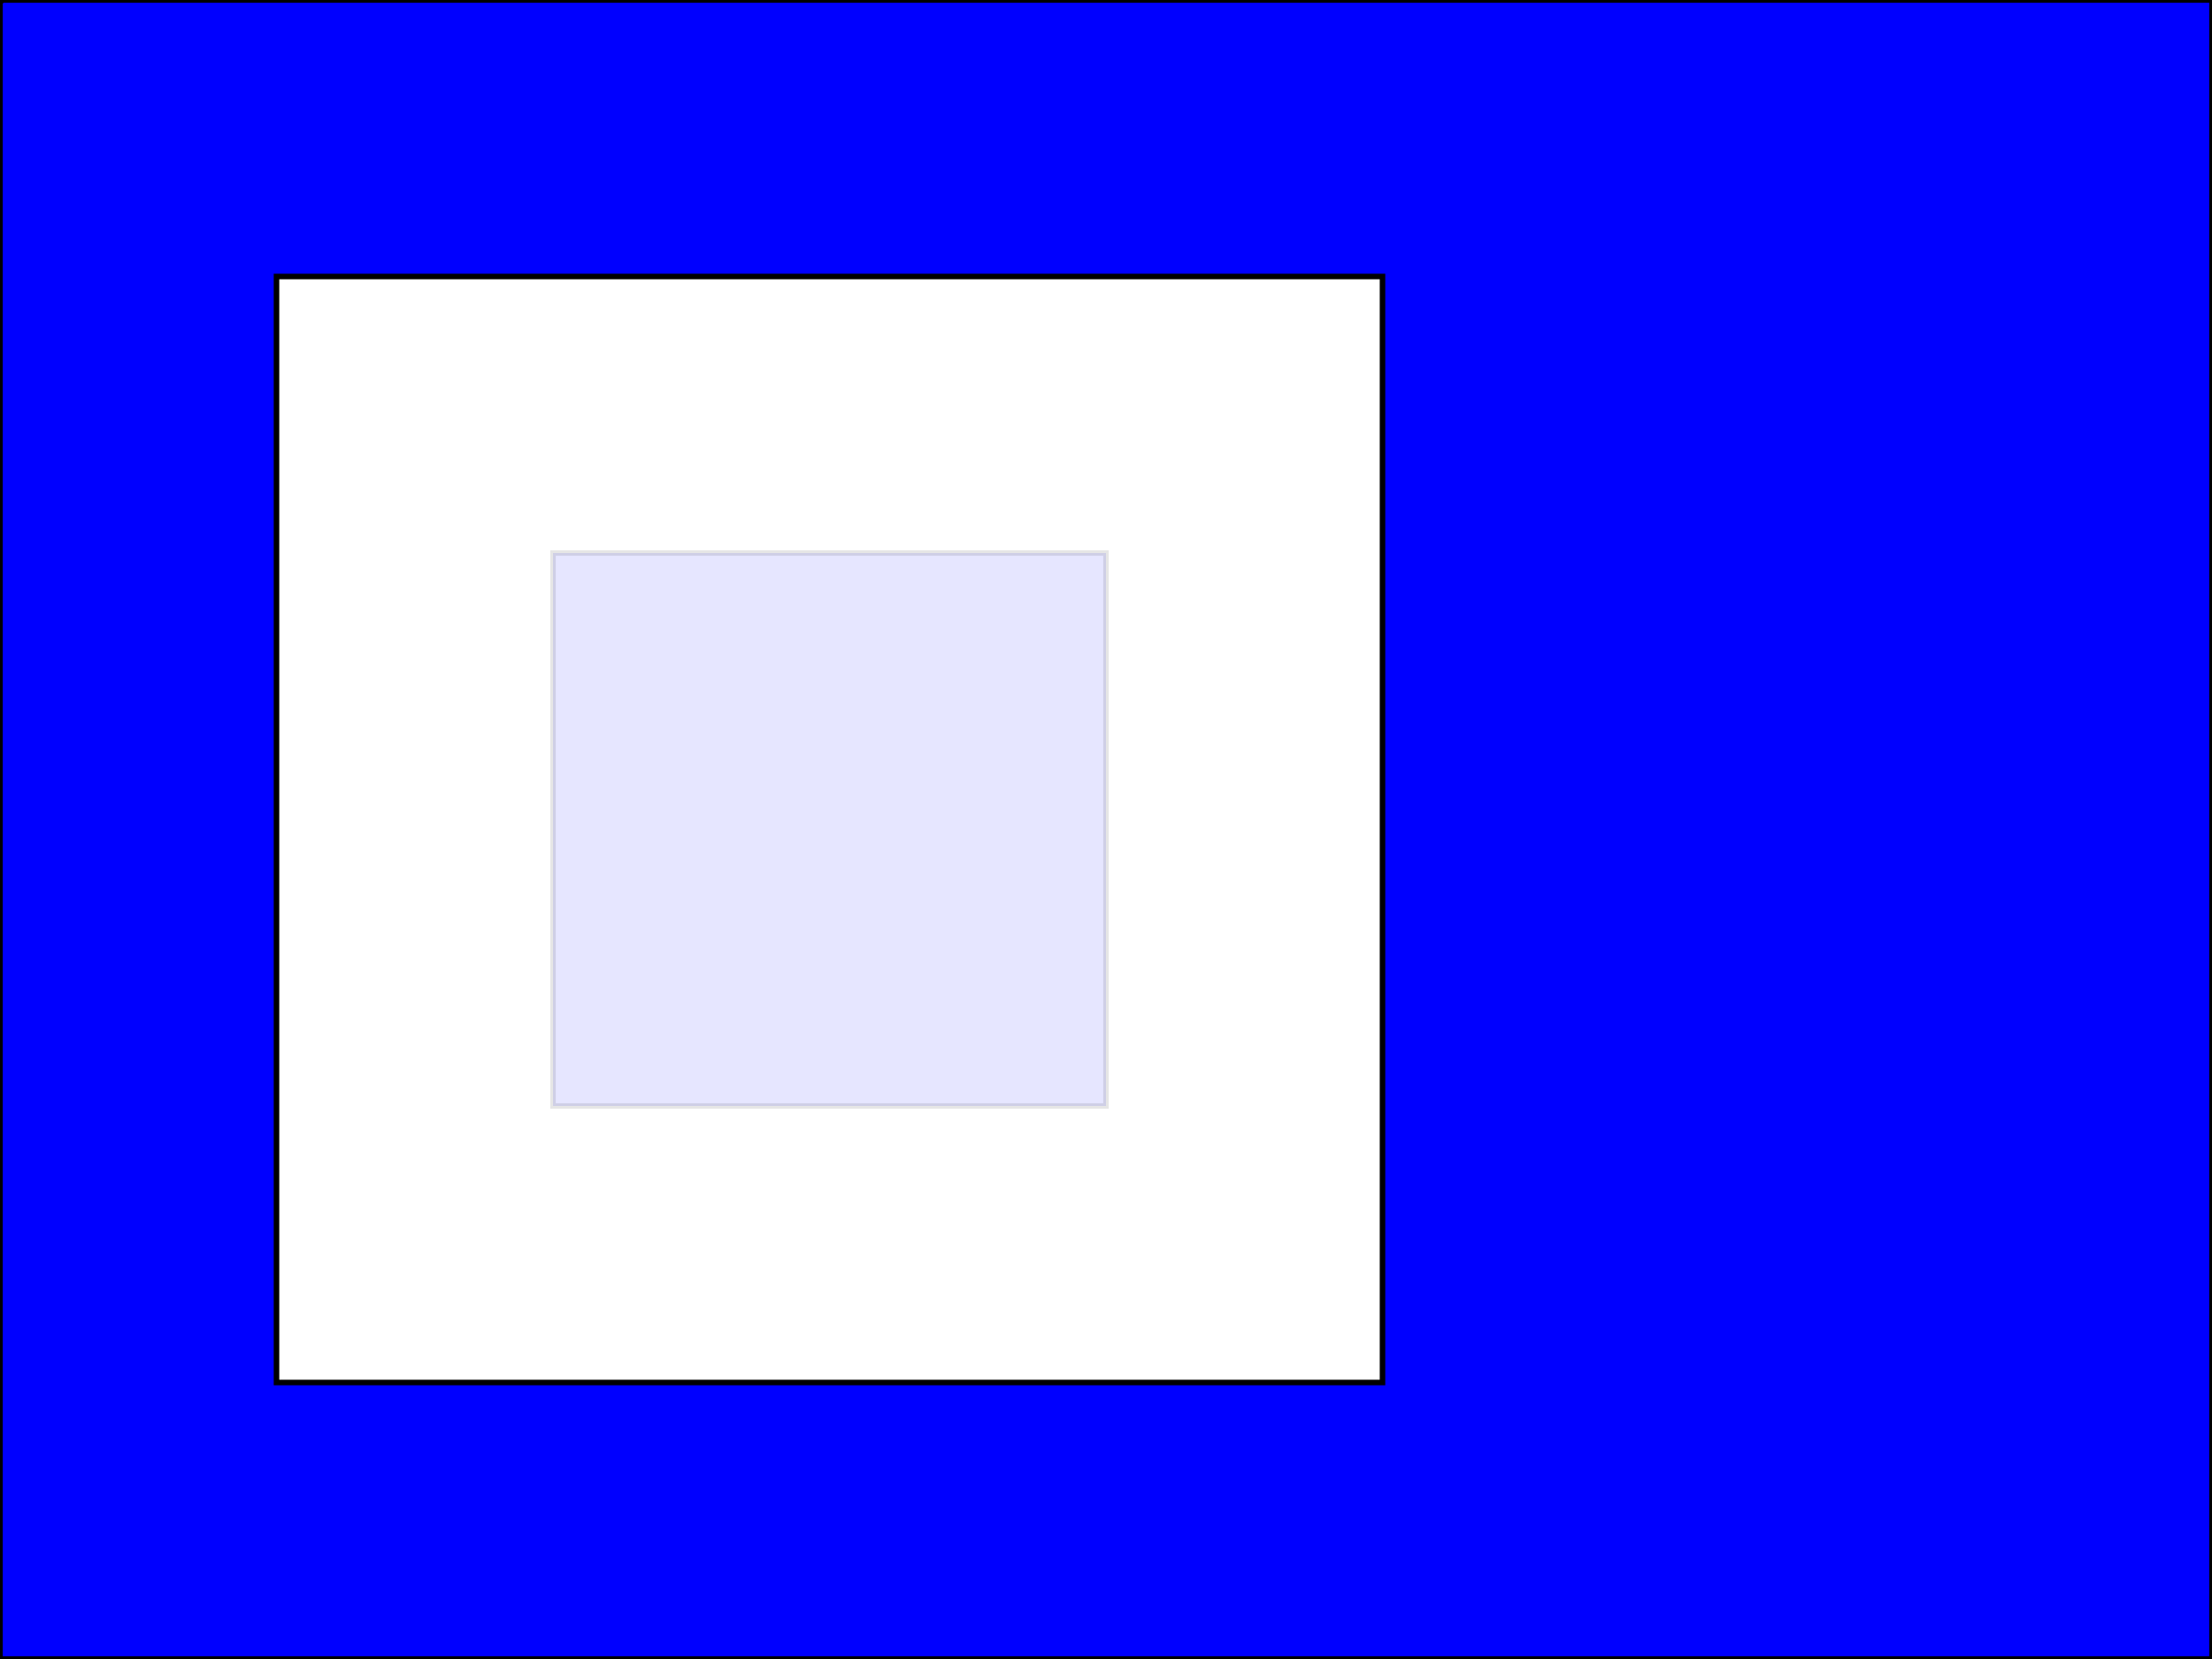 <?xml version="1.0"?>
<svg 
     xmlns="http://www.w3.org/2000/svg"
     xmlns:xlink="http://www.w3.org/1999/xlink"
     xmlns:drag="http://www.codedread.com/dragsvg"
     id="svgsvg" version="1.1"
     width="100%"
     height="100%"
     viewBox="0 0 4000 3000"
     onload="init();">

  <rect x="0" y="0" width="4000" height="3000" fill="#333333" stroke="none"/>

  <title>Browser Title</title>
  <script xlink:href="zoom2.js" />

  <style type="text/css" id="theStyle"/>

<rect id="background" 
	x="0" y="0" width="4000" height="3000" 
	fill="blue" stroke="black" stroke-width="10" dragx="0" dragy="0" 
/>

<rect id="plotbox" 
	x="500" y="500" width="2000" height="2000" 
	fill="white" stroke="black" stroke-width="10" dragx="0" dragy="0" 
/>

<rect id="axesbox" 
	x="1000" y="1000" width="1000" height="1000" 
	fill="blue" stroke="black" stroke-width="10" dragx="0" dragy="0" opacity="0.1"
/>

<rect id="zoomrect" transform="matrix(1,0,0,1,0,0)" 
	dragx="0" dragy="0" x="0" y="0" 
	width="1" height="1"
	opacity="1.0" fill-opacity="0.5"
	fill="gray" stroke="black" stroke-width="10" 
/>

</svg>
